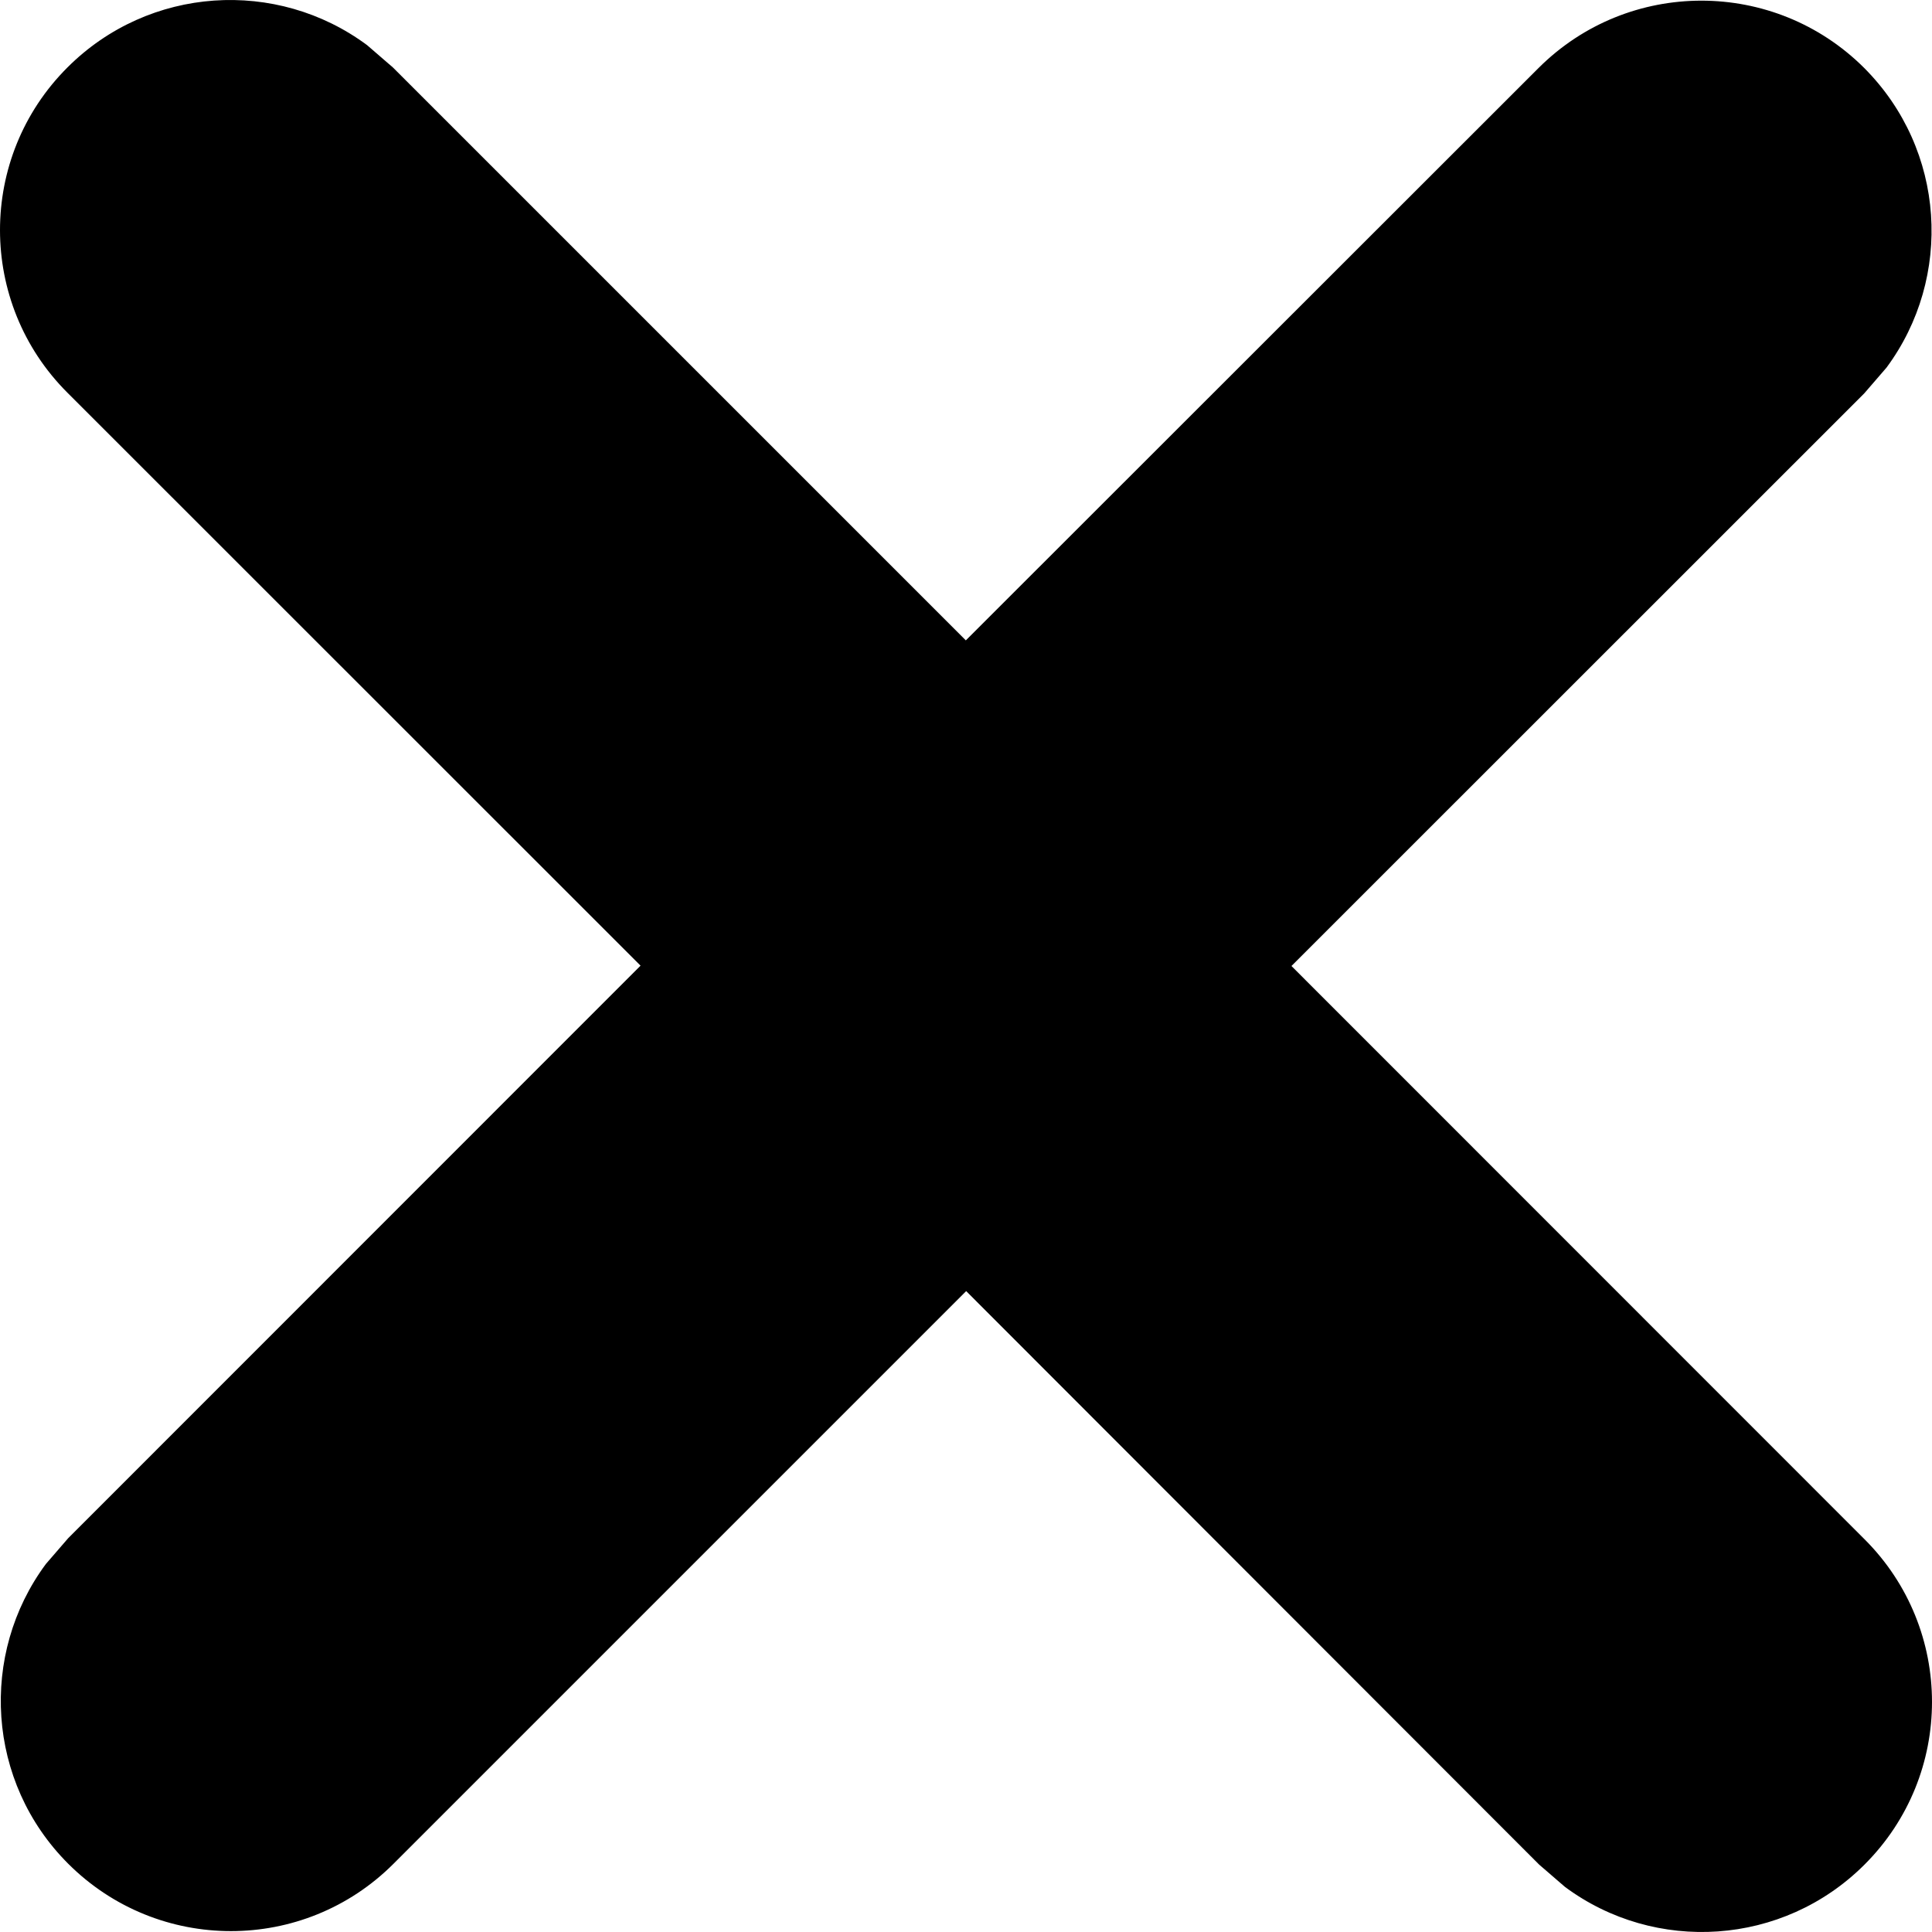 <svg width="11" height="11" viewBox="0 0 11 11" fill="none" xmlns="http://www.w3.org/2000/svg">
<path d="M2.09 0.257L2.237 0.384L5.499 3.646L8.76 0.387C9.272 -0.124 10.102 -0.124 10.614 0.387C11.079 0.853 11.121 1.58 10.741 2.093L10.614 2.24L7.353 5.5L10.616 8.764C11.128 9.275 11.128 10.105 10.616 10.616C10.151 11.081 9.423 11.124 8.91 10.743L8.763 10.616L5.501 7.351L2.241 10.611C1.73 11.123 0.9 11.123 0.388 10.611C-0.077 10.146 -0.119 9.418 0.261 8.905L0.388 8.758L3.647 5.498L0.384 2.236C-0.128 1.725 -0.128 0.895 0.384 0.384C0.849 -0.081 1.577 -0.124 2.09 0.257Z" fill="black"/>
</svg>
